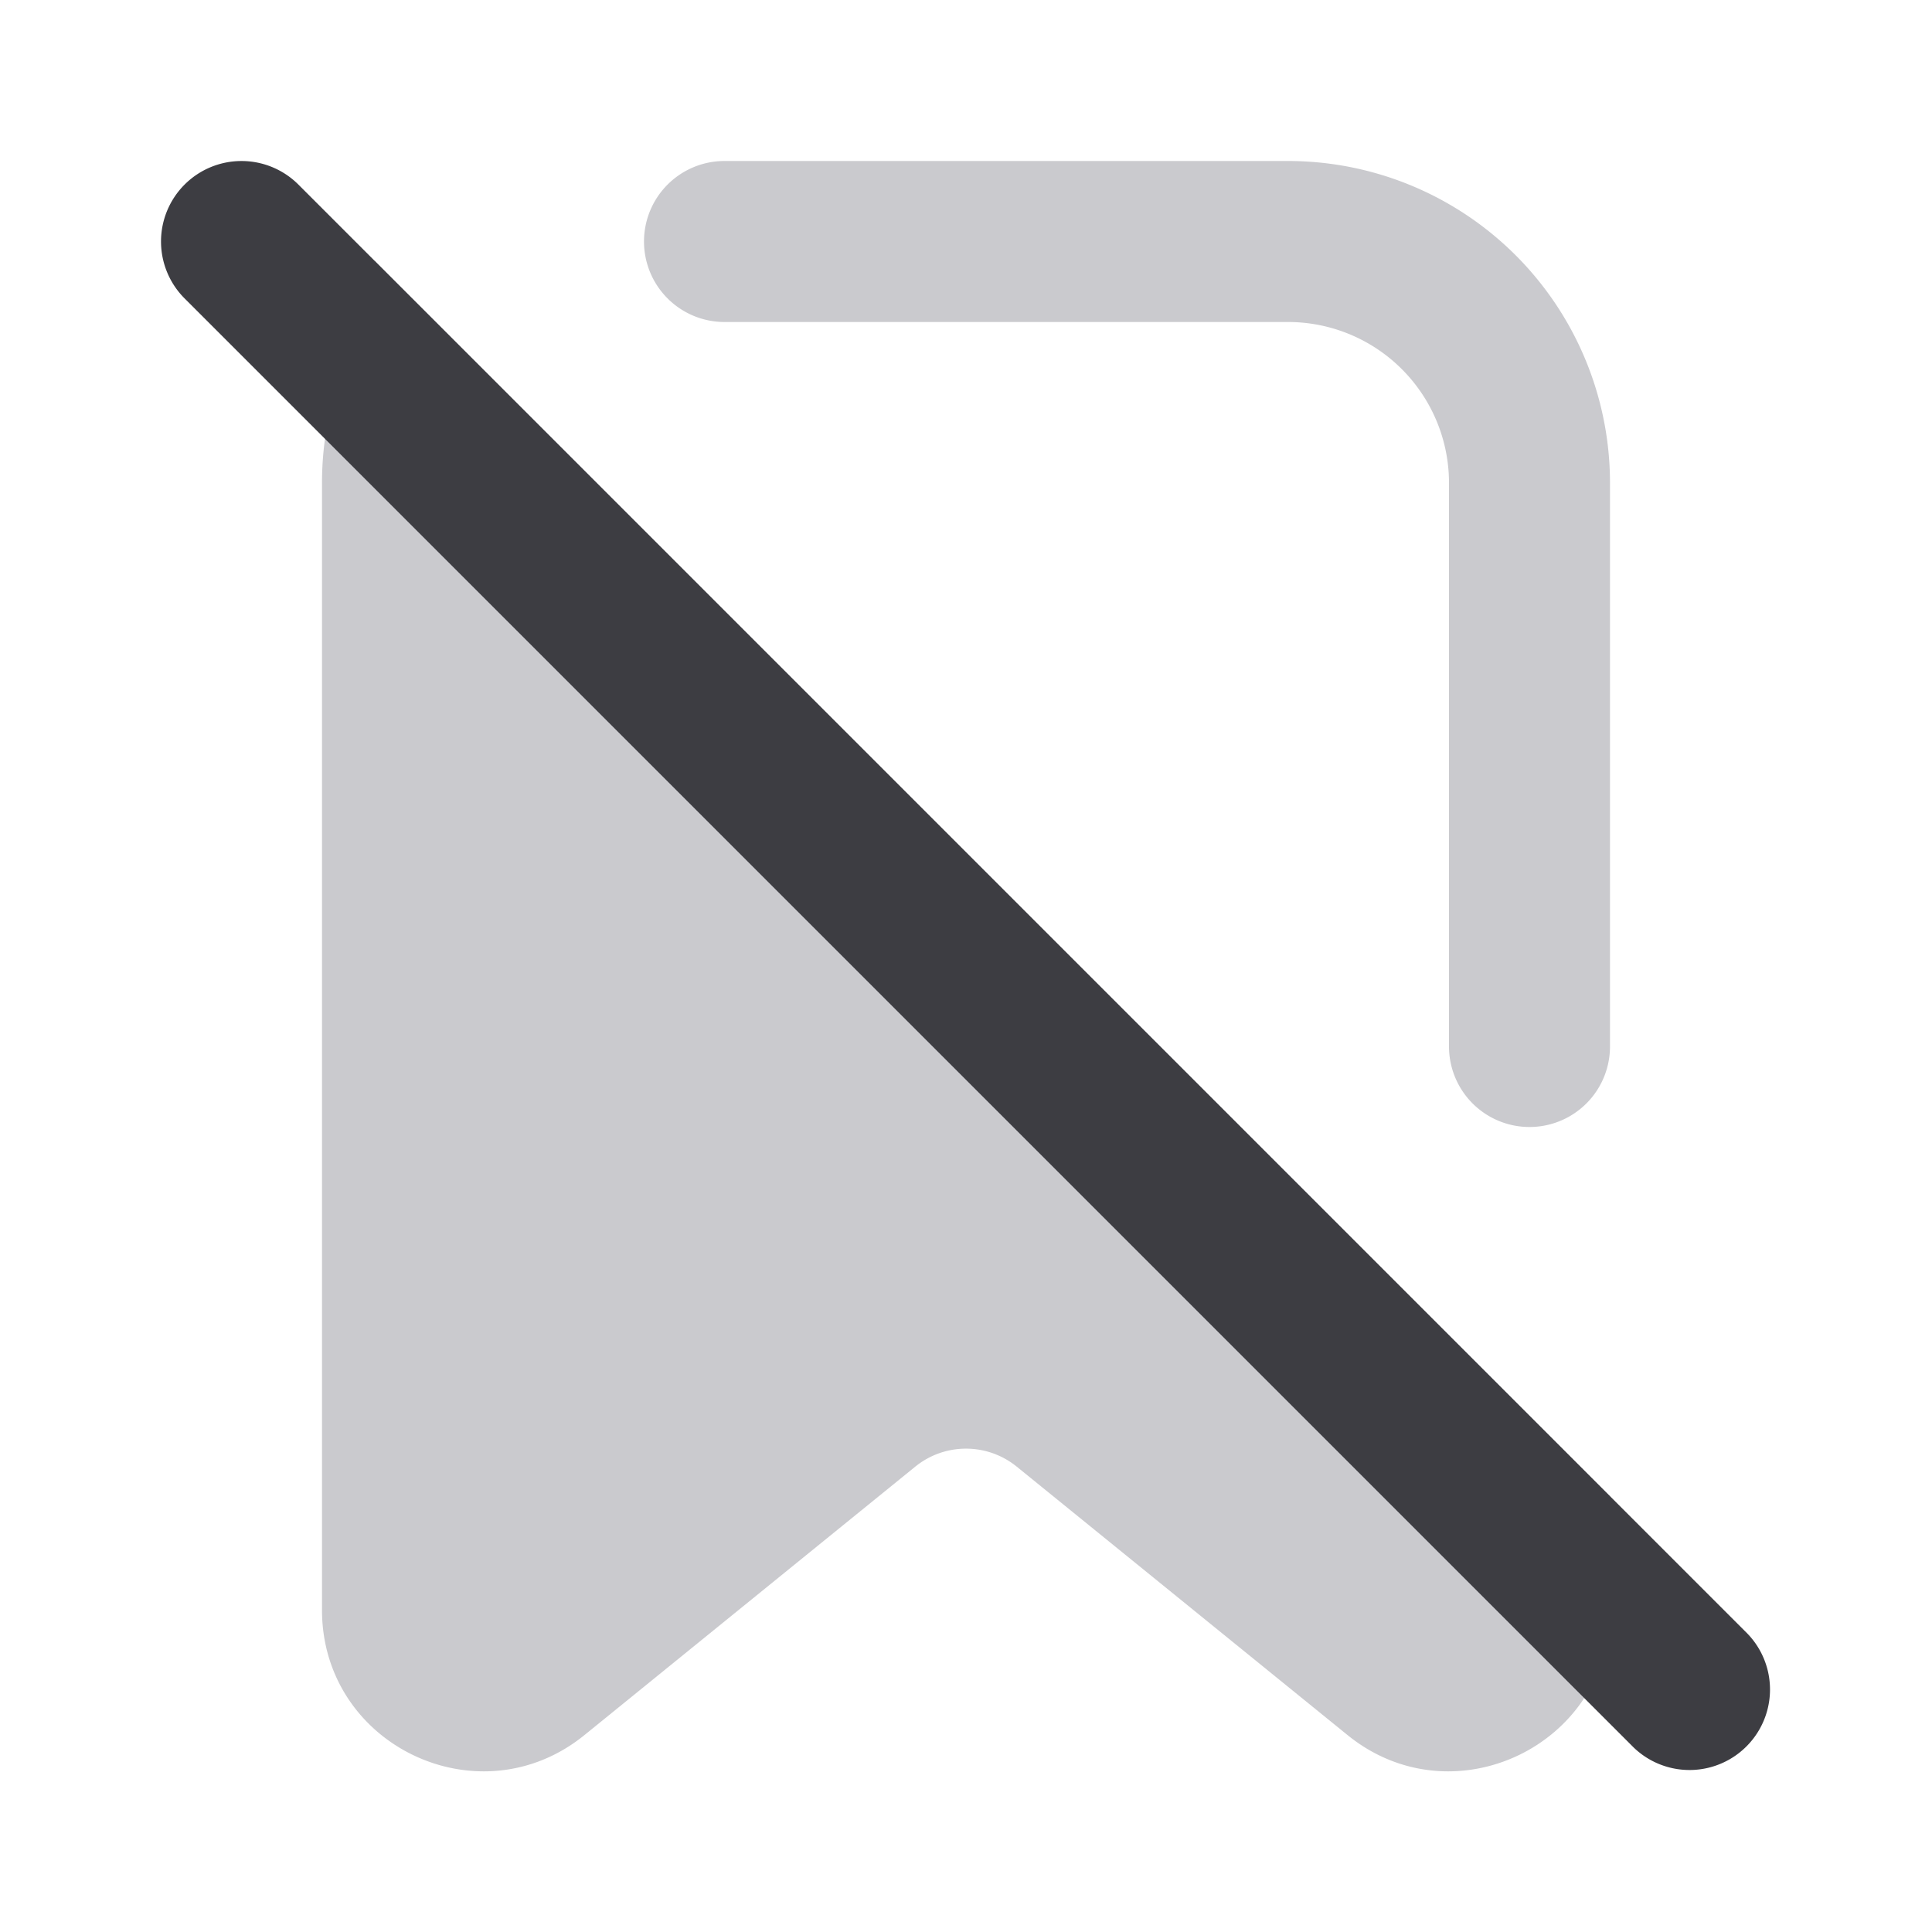 <svg xmlns="http://www.w3.org/2000/svg" width="24" height="24" fill="none" viewBox="0 0 24 24"><path fill="#CACACE" d="M20 18.586 4.656 3.24l-.484 1.597A4 4 0 0 0 4 6v14c0 1.684 1.953 2.614 3.26 1.554l4.11-3.335a1 1 0 0 1 1.26 0l4.11 3.335c1.307 1.06 3.26.13 3.26-1.553v-1.415Z"/><path fill="#CACACE" fill-rule="evenodd" d="M8 3a1 1 0 0 1 1-1h7a4 4 0 0 1 4 4v7a1 1 0 1 1-2 0V6a2 2 0 0 0-2-2H9a1 1 0 0 1-1-1Z" clip-rule="evenodd"/><path fill="#3D3D42" fill-rule="evenodd" d="M2.293 2.293a1 1 0 0 1 1.414 0l18 18a1 1 0 0 1-1.414 1.414l-18-18a1 1 0 0 1 0-1.414Z" clip-rule="evenodd"/></svg>